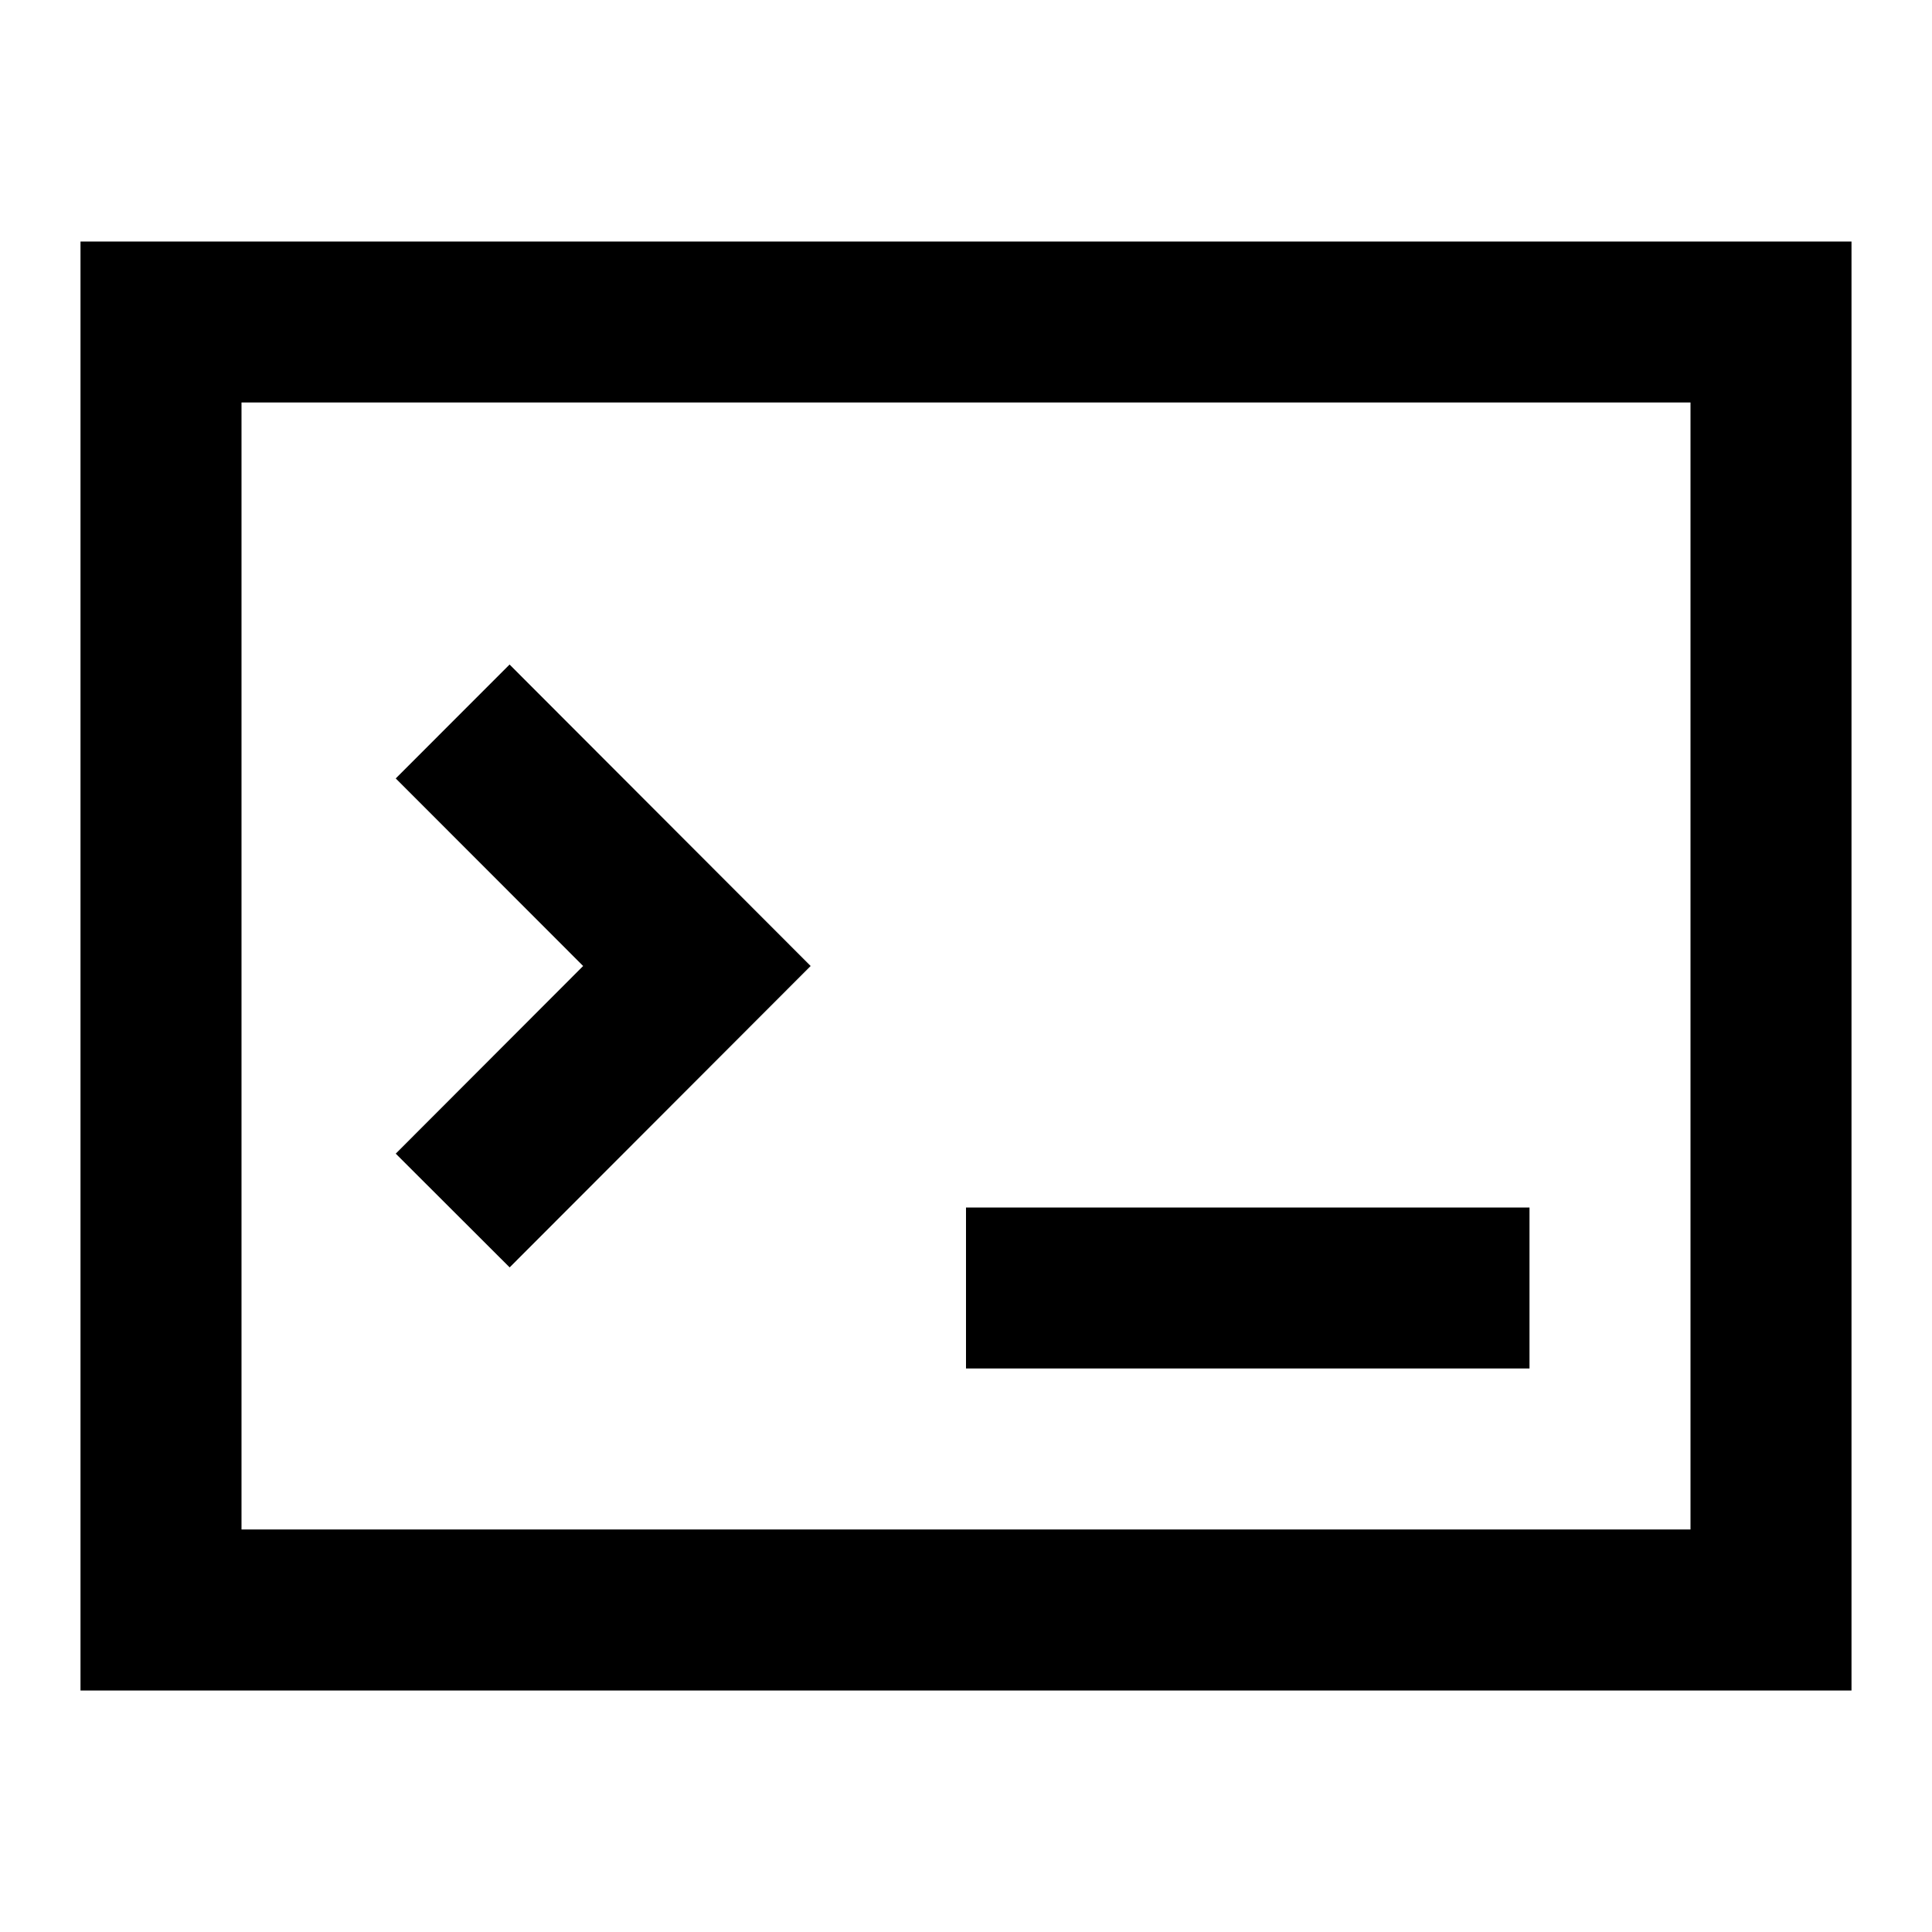 <svg xmlns="http://www.w3.org/2000/svg" xmlns:xlink="http://www.w3.org/1999/xlink" width="24" height="24" viewBox="0 0 24 24"><path fill="currentColor" d="M23 3v18H1V3zm-2 2H3v14h18zm-2 12h-7v-2h7zm-8.93-5l-3.739 3.744l-1.415-1.413L7.244 12L4.916 9.67L6.33 8.255z"/></svg>
